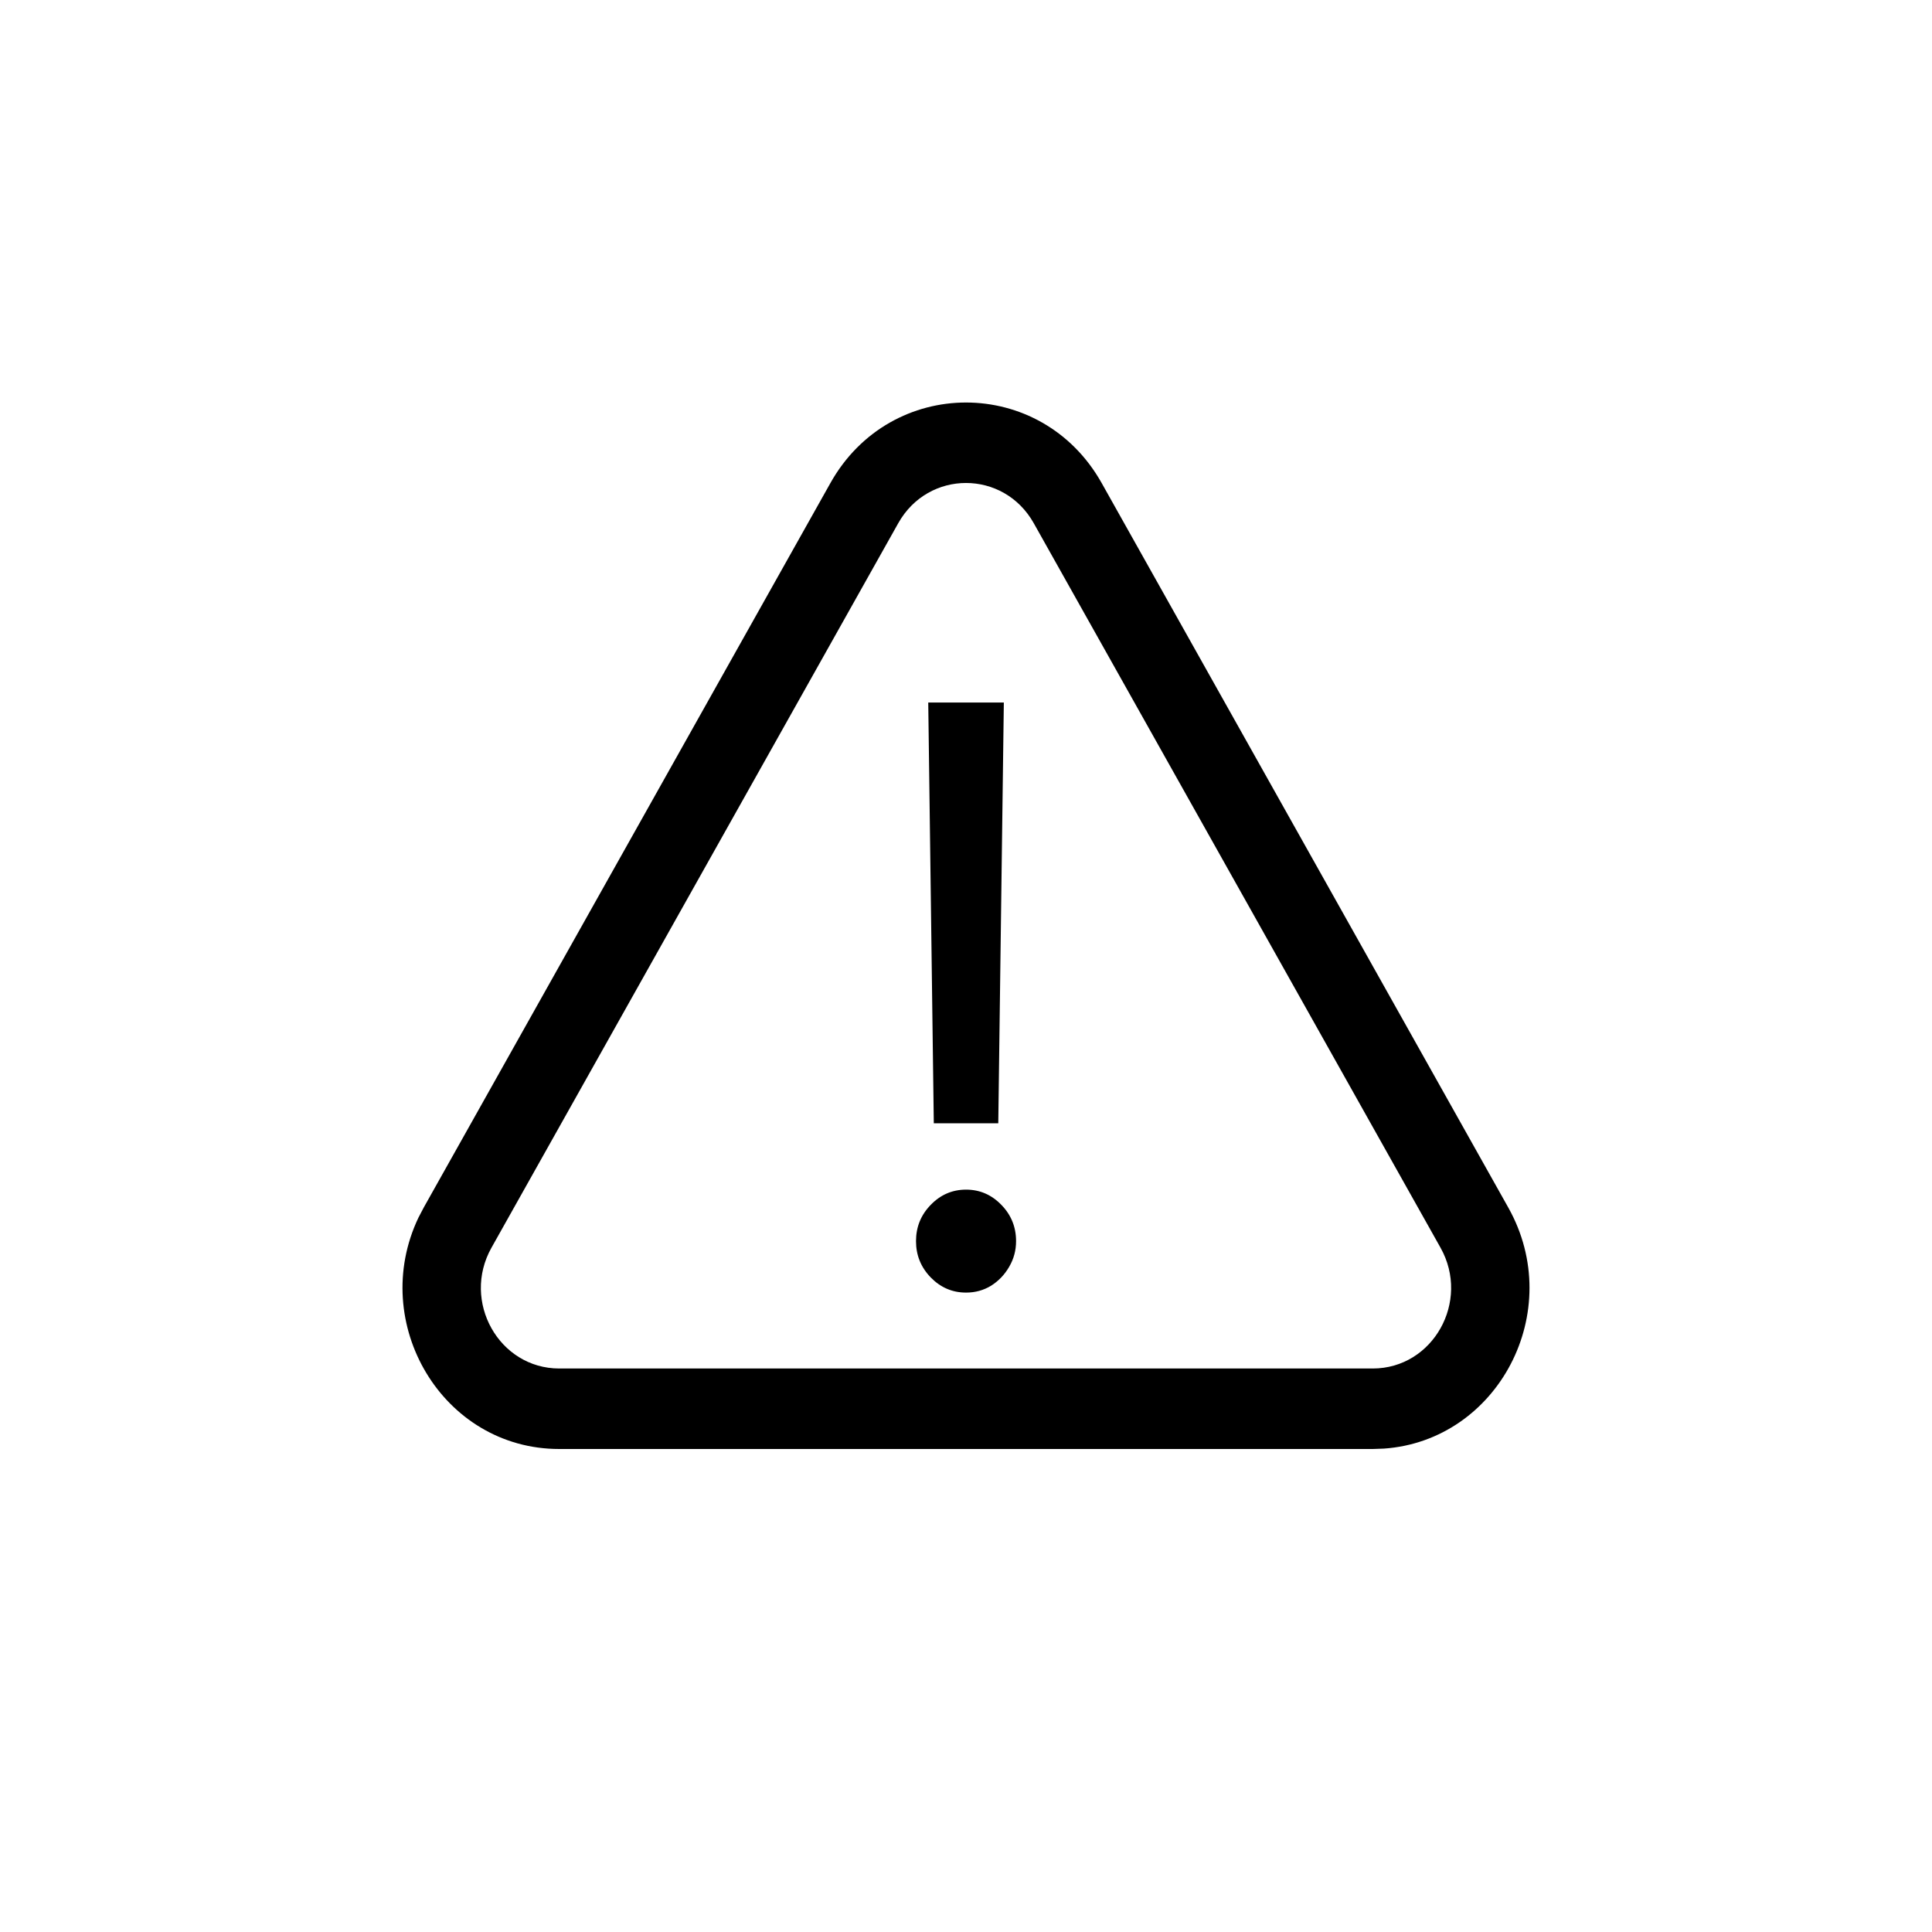 <svg width="24" height="24" viewBox="0 0 24 24" fill="none" xmlns="http://www.w3.org/2000/svg">
<path d="M10.316 6C11.064 4.667 12.936 4.667 13.685 6L18.736 15C19.462 16.292 18.607 17.896 17.192 17.995L17.053 18V17C17.801 17 18.269 16.167 17.895 15.5L12.842 6.5C12.468 5.833 11.532 5.833 11.158 6.5L6.105 15.5C5.731 16.167 6.199 17 6.947 17V18C5.497 18 4.574 16.436 5.198 15.126L5.264 15L10.316 6ZM17.053 17V18H6.947V17H17.053Z" fill="black"/>
<path d="M12.47 8.727L12.401 13.954H11.6L11.531 8.727H12.47ZM12.001 16.057C11.83 16.057 11.684 15.994 11.562 15.869C11.44 15.743 11.379 15.593 11.379 15.418C11.379 15.242 11.44 15.092 11.562 14.967C11.684 14.841 11.83 14.778 12.001 14.778C12.171 14.778 12.317 14.841 12.439 14.967C12.561 15.092 12.622 15.242 12.622 15.418C12.622 15.534 12.593 15.64 12.536 15.737C12.48 15.834 12.406 15.912 12.311 15.972C12.219 16.028 12.116 16.057 12.001 16.057Z" fill="black"/>
</svg>
